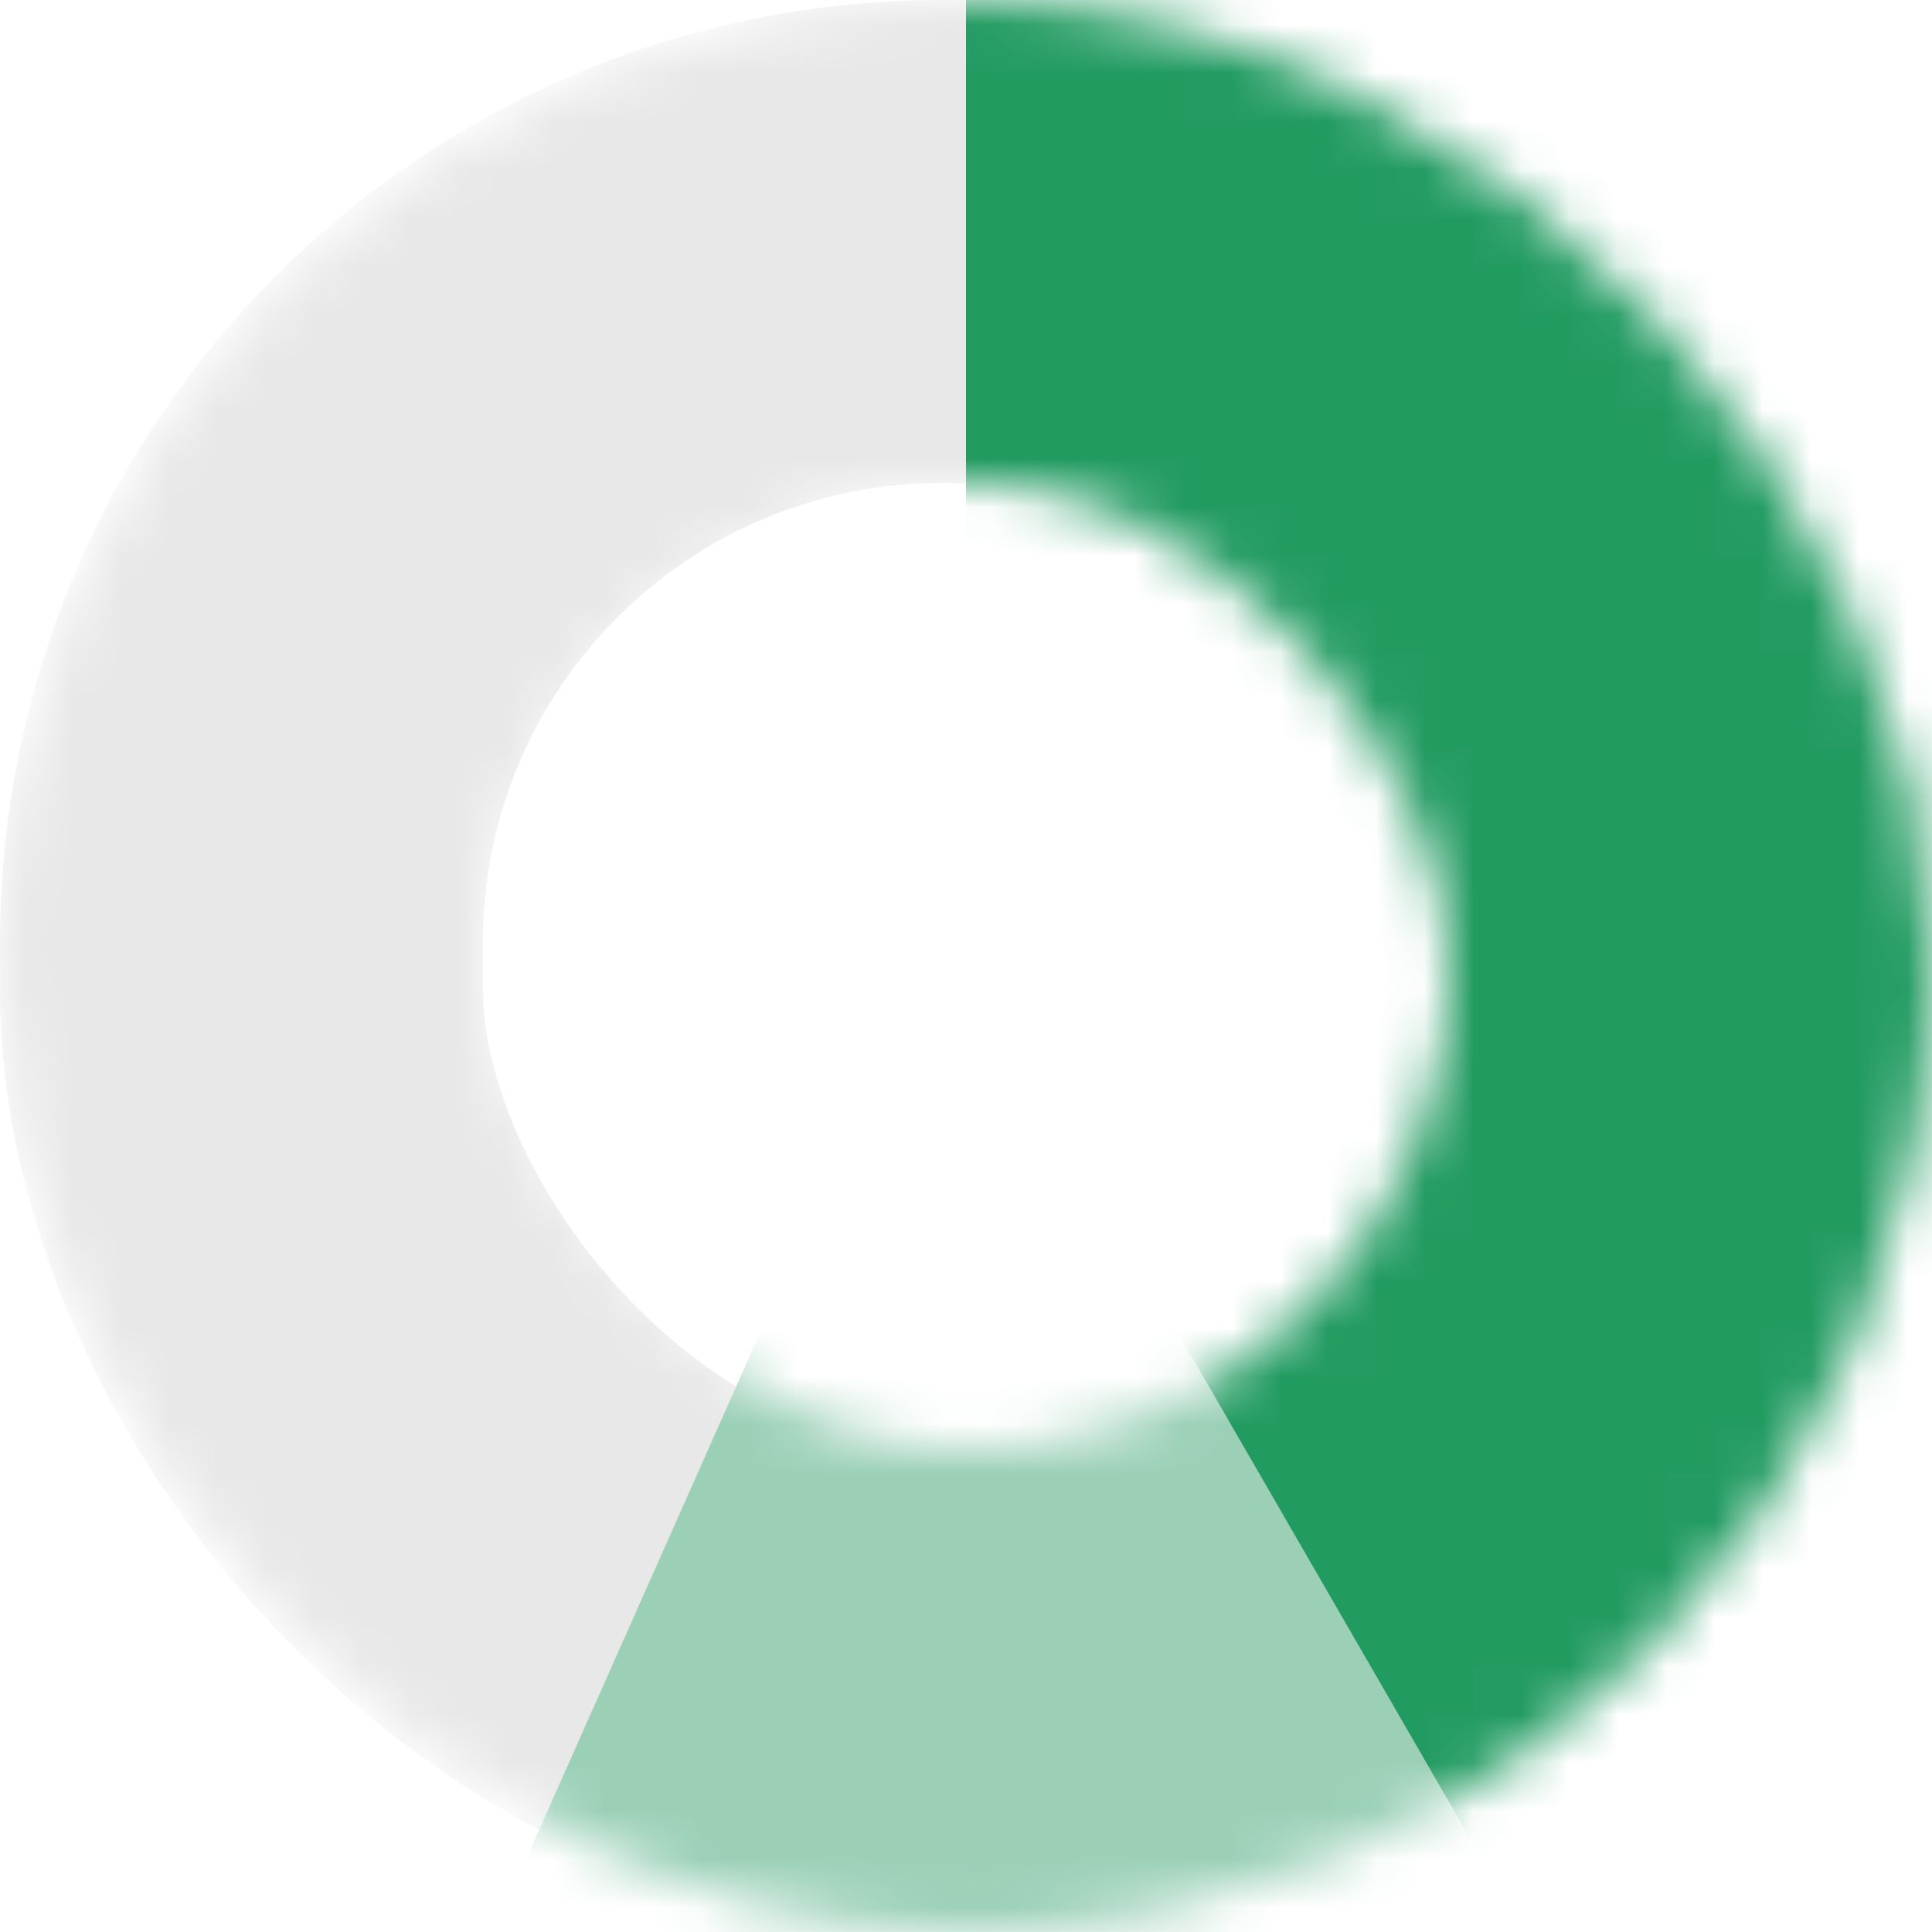 <svg width="40" height="40" viewBox="0 0 40 40" fill="none" xmlns="http://www.w3.org/2000/svg">
<mask id="mask0_183_607" style="mask-type:alpha" maskUnits="userSpaceOnUse" x="0" y="0" width="40" height="40">
<rect x="5" y="5" width="30" height="30" rx="15" stroke="#DBDBDB" stroke-width="10"/>
</mask>
<g mask="url(#mask0_183_607)">
<rect x="5" y="5" width="29" height="30" rx="14.5" stroke="#E8E8E8" stroke-width="10"/>
<path d="M8 45L32.5 42.5L26.5 27H16L8 45Z" fill="#9BD0B7"/>
<path d="M20 -6L58.5 21L33 42.5L20 20V-6Z" fill="#229B61"/>
</g>
</svg>
